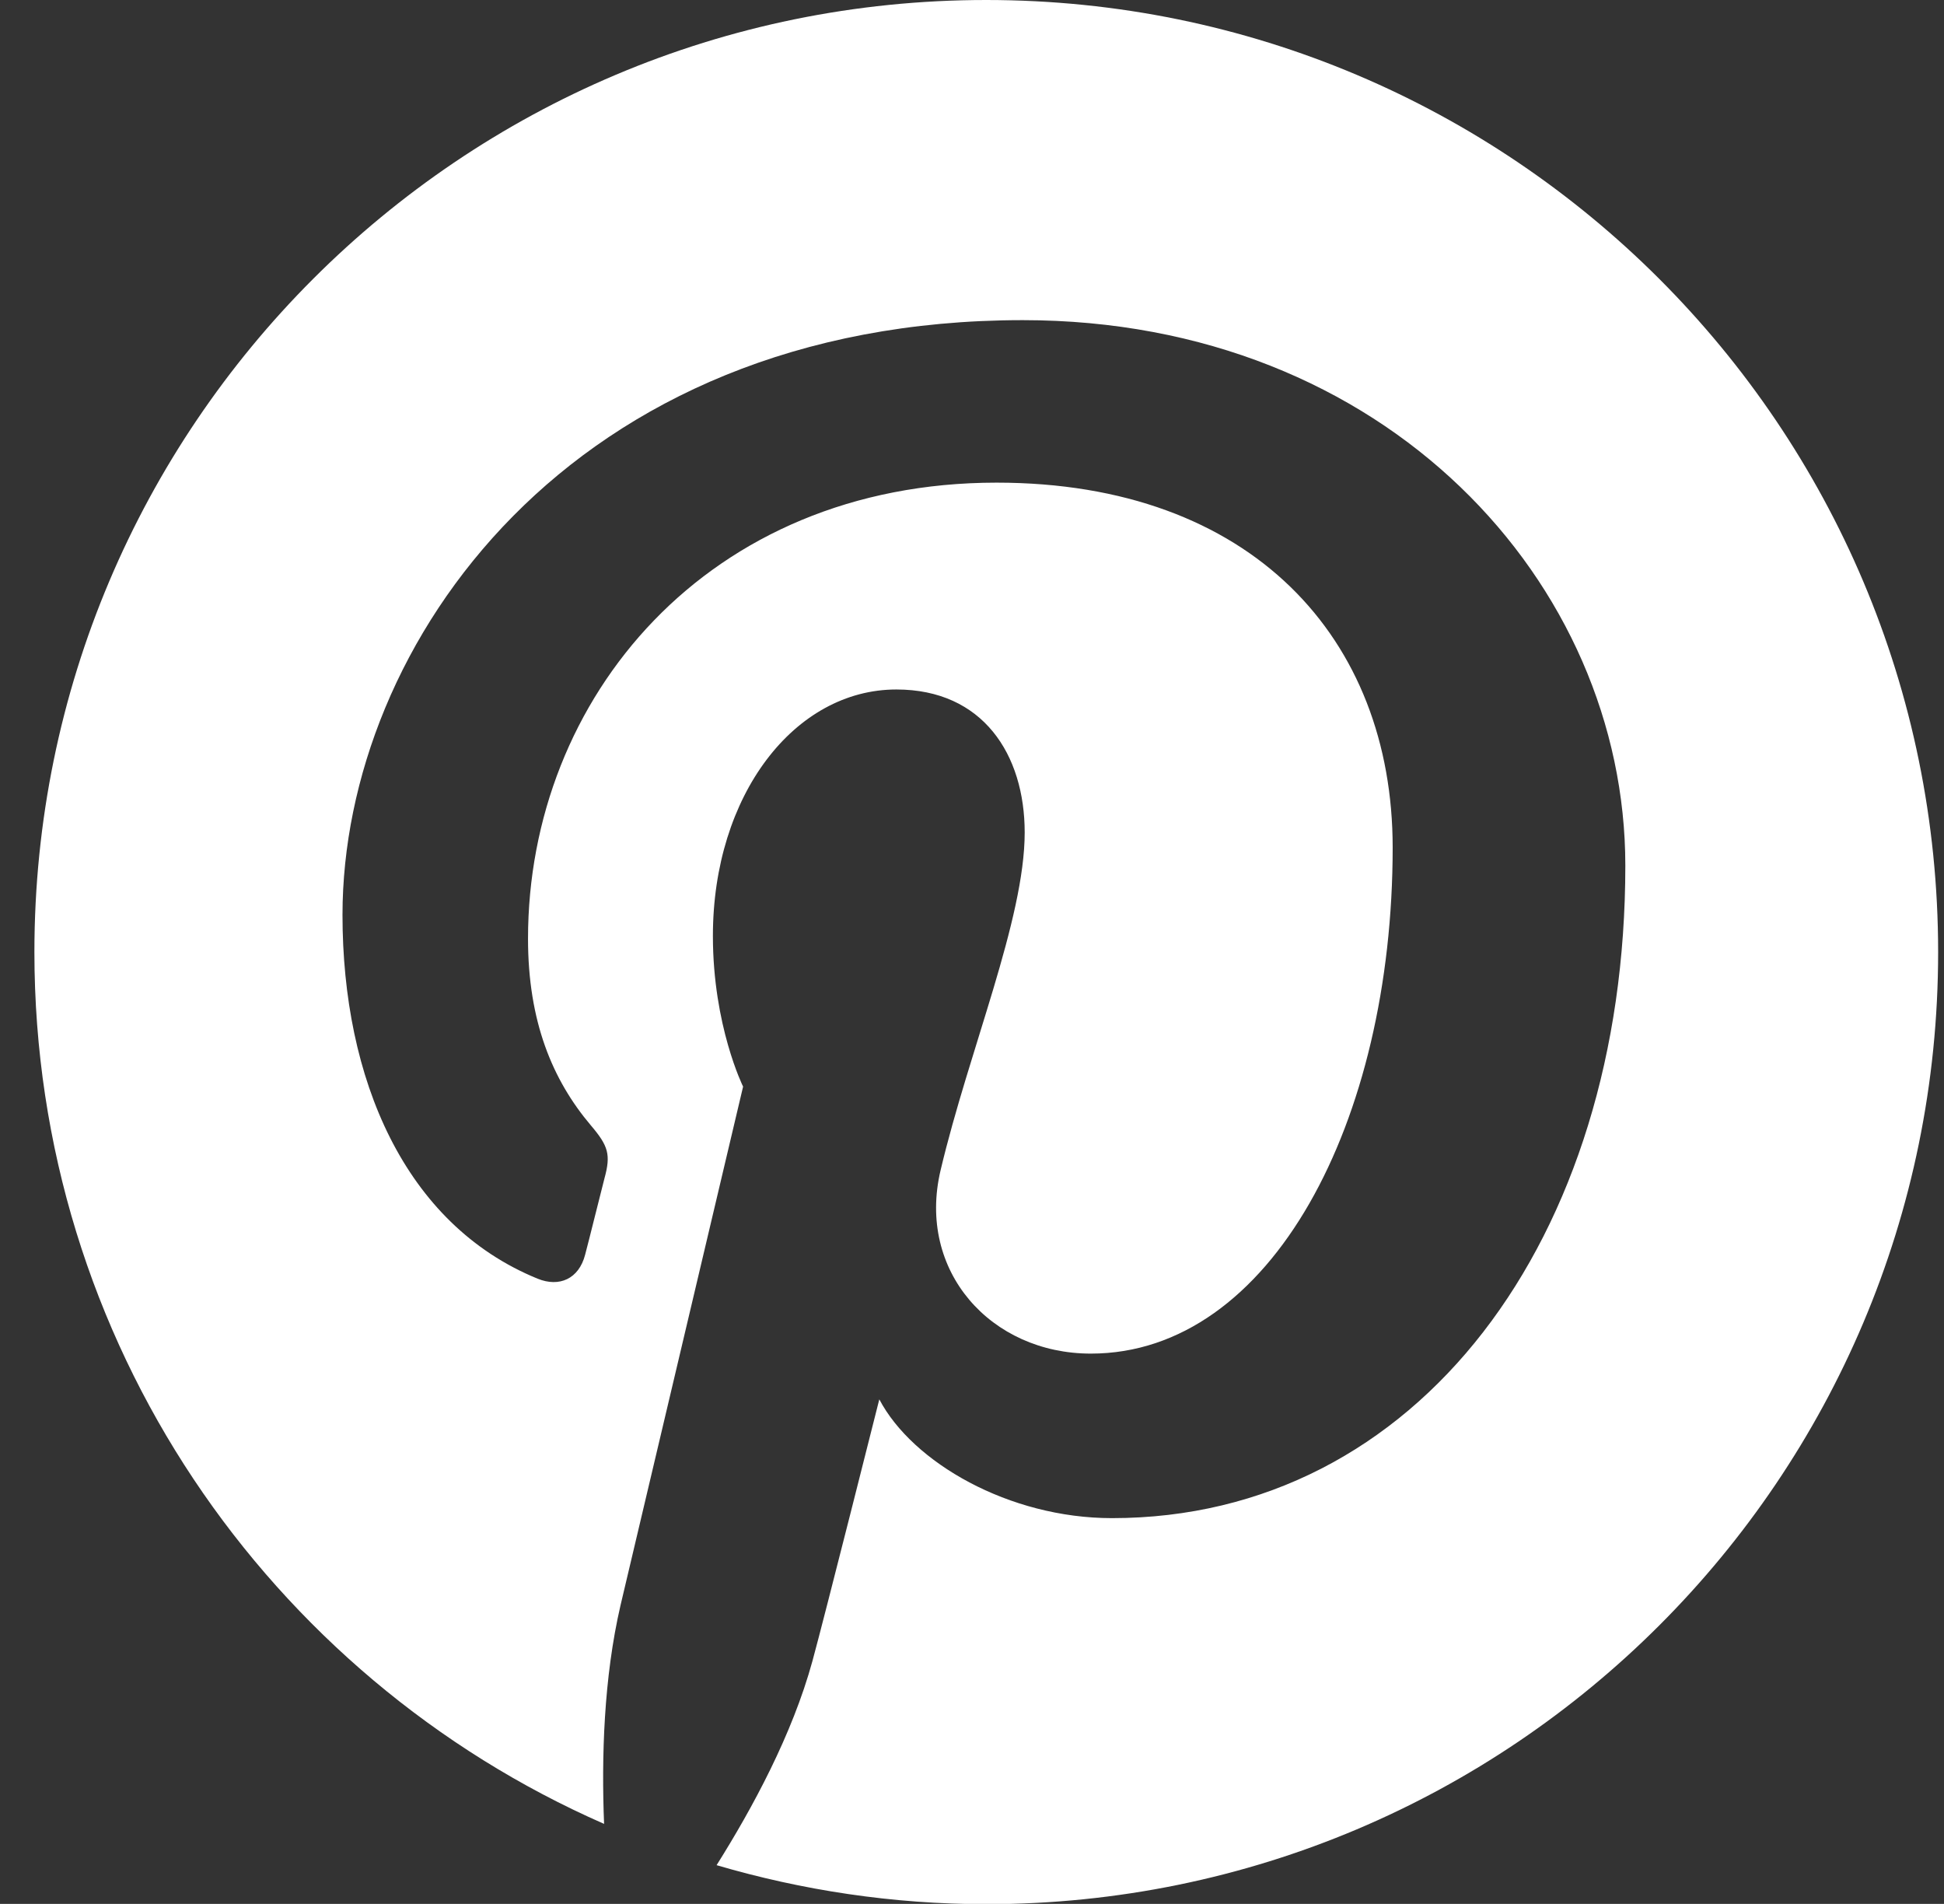 <svg xmlns="http://www.w3.org/2000/svg" xmlns:xlink="http://www.w3.org/1999/xlink" width="15.257" height="14.939" x="0" y="0" enable-background="new 0 0 15.257 14.939" version="1.1" viewBox="0 0 15.257 14.939" xml:space="preserve"><rect x="0" y="0" width="15.257" height="14.939" fill="#333333" stroke="none"/><g id="Layer_1"><g display="none"><g display="inline"><path fill="#FFF" d="M10.619,0.721C9.65,0.281,8.622,0.055,7.56,0.055c-0.884,0-1.754,0.171-2.59,0.484 c0.197,0.179,5.396,4.898,5.65,5.129C10.619,5.326,10.619,0.826,10.619,0.721L10.619,0.721z"/></g><g display="inline"><path fill="#FFF" d="M3.741,13.811c0-0.289,0-6.037,0-6.378c-0.248,0.225-2.979,2.708-3.065,2.785 C1.271,11.709,2.356,12.973,3.741,13.811L3.741,13.811z"/></g><g display="inline"><path fill="#FFF" d="M0.142,7.475c0,0.635,0.096,1.286,0.27,1.928c0.201-0.185,6.446-5.86,6.575-5.978 c-0.124-0.112-2.722-2.47-2.807-2.547C1.689,2.156,0.142,4.677,0.142,7.475L0.142,7.475z"/></g><g display="inline"><path fill="#FFF" d="M4.521,10.698c0,0.155,0,3.435,0,3.54c0.754,0.339,1.543,0.549,2.355,0.625h1.361 c2.562-0.239,4.85-1.821,5.986-4.165C13.957,10.698,4.68,10.698,4.521,10.698L4.521,10.698z"/></g><g display="inline"><path fill="#FFF" d="M11.4,1.146c0,0.294,0,8.613,0,8.772c0.152,0,3.039,0,3.158,0c0.276-0.792,0.421-1.613,0.421-2.443 C14.979,4.896,13.608,2.49,11.4,1.146L11.4,1.146z"/></g></g><g display="none"><path fill="#FFF" d="M12.468,7.108H2.786C1.248,7.108,0,8.356,0,9.895v2.241c0,1.539,1.248,2.786,2.786,2.786 h9.682c1.539,0,2.789-1.247,2.789-2.786V9.895C15.257,8.356,14.007,7.108,12.468,7.108z M4.821,8.852h-0.9v4.473H3.052V8.852 H2.151V8.091h2.67V8.852z M7.364,13.324H6.592v-0.423c-0.144,0.156-0.291,0.275-0.446,0.356c-0.154,0.084-0.303,0.122-0.447,0.122 c-0.18,0-0.313-0.056-0.404-0.171c-0.09-0.116-0.135-0.288-0.135-0.52V9.463h0.771v2.963c0,0.09,0.017,0.155,0.048,0.198 c0.034,0.041,0.086,0.06,0.159,0.06c0.055,0,0.128-0.025,0.215-0.08s0.167-0.123,0.239-0.208V9.463h0.772V13.324z M10.163,12.527 c0,0.272-0.06,0.482-0.181,0.629c-0.121,0.146-0.297,0.217-0.523,0.217c-0.152,0-0.287-0.027-0.405-0.083 c-0.119-0.056-0.229-0.142-0.329-0.263v0.297H7.943V8.091h0.781v1.686C8.829,9.66,8.938,9.569,9.054,9.508 c0.12-0.062,0.238-0.091,0.357-0.091c0.247,0,0.43,0.08,0.56,0.246c0.129,0.163,0.192,0.403,0.192,0.721V12.527z M12.84,11.485 h-1.475v0.729c0,0.202,0.023,0.344,0.073,0.423c0.054,0.078,0.14,0.116,0.263,0.116c0.129,0,0.218-0.033,0.268-0.1 c0.052-0.066,0.078-0.213,0.078-0.439v-0.176h0.793v0.196c0,0.397-0.096,0.695-0.291,0.895c-0.19,0.2-0.481,0.301-0.863,0.301 c-0.347,0-0.622-0.106-0.819-0.319c-0.197-0.21-0.298-0.503-0.298-0.876v-1.733c0-0.335,0.11-0.609,0.33-0.82 c0.217-0.21,0.497-0.314,0.843-0.314c0.353,0,0.626,0.097,0.816,0.294c0.188,0.194,0.282,0.474,0.282,0.841V11.485z" display="inline"/><path fill="#FFF" d="M11.71,10.043c-0.124,0-0.212,0.035-0.266,0.106c-0.056,0.068-0.079,0.185-0.079,0.347 v0.391h0.682v-0.391c0-0.162-0.028-0.278-0.082-0.347C11.913,10.078,11.826,10.043,11.71,10.043z" display="inline"/><path fill="#FFF" d="M9.045,10.029c-0.052,0-0.108,0.013-0.161,0.037c-0.055,0.025-0.108,0.065-0.159,0.119 v2.405c0.062,0.062,0.123,0.11,0.182,0.139c0.061,0.024,0.122,0.04,0.187,0.04c0.097,0,0.164-0.027,0.209-0.084 c0.043-0.053,0.065-0.142,0.065-0.264v-1.994c0-0.133-0.024-0.23-0.079-0.298C9.23,10.062,9.15,10.029,9.045,10.029z" display="inline"/><polygon fill="#FFF" points="4.053 5.766 5.032 5.766 5.032 3.374 6.171 0 5.177 0 4.571 2.305 4.509 2.305 3.875 0 2.89 0 4.053 3.481" display="inline"/><path fill="#FFF" d="M7.496,5.874c0.394,0,0.703-0.104,0.931-0.31c0.225-0.208,0.337-0.492,0.337-0.856V2.51 c0-0.325-0.114-0.59-0.345-0.796C8.19,1.509,7.895,1.406,7.535,1.406c-0.395,0-0.709,0.097-0.943,0.292 c-0.234,0.195-0.35,0.456-0.35,0.787V4.69c0,0.361,0.114,0.647,0.342,0.862C6.811,5.766,7.116,5.874,7.496,5.874z M7.136,2.453 c0-0.093,0.034-0.167,0.098-0.225C7.301,2.17,7.388,2.142,7.494,2.142c0.115,0,0.207,0.028,0.278,0.086 c0.07,0.058,0.105,0.132,0.105,0.225v2.317c0,0.114-0.035,0.203-0.104,0.27c-0.07,0.065-0.163,0.097-0.279,0.097 c-0.116,0-0.204-0.031-0.267-0.096C7.167,4.976,7.136,4.887,7.136,4.771V2.453z" display="inline"/><path fill="#FFF" d="M10.075,5.828c0.162,0,0.33-0.045,0.503-0.135c0.174-0.091,0.343-0.224,0.501-0.396v0.47 h0.869V1.513h-0.869v3.229c-0.08,0.092-0.171,0.168-0.267,0.229c-0.099,0.059-0.18,0.089-0.244,0.089 c-0.08,0-0.142-0.022-0.177-0.068c-0.034-0.045-0.055-0.118-0.055-0.217V1.513H9.469v3.555c0,0.253,0.051,0.443,0.15,0.568 C9.724,5.764,9.875,5.828,10.075,5.828z" display="inline"/></g><g><path fill="#FFF" d="M7.74,0c-4.125,0-7.47,3.344-7.47,7.47c0,3.059,1.84,5.688,4.471,6.841 c-0.021-0.52-0.003-1.146,0.129-1.715c0.144-0.607,0.962-4.07,0.962-4.07S5.595,8.049,5.595,7.344c0-1.107,0.642-1.934,1.44-1.934 c0.679,0,1.007,0.51,1.007,1.122c0,0.683-0.436,1.705-0.66,2.65c-0.188,0.793,0.396,1.439,1.179,1.439 c1.415,0,2.369-1.818,2.369-3.971c0-1.637-1.104-2.863-3.109-2.863c-2.265,0-3.677,1.689-3.677,3.578 c0,0.651,0.192,1.109,0.493,1.465C4.775,8.992,4.795,9.06,4.744,9.246c-0.036,0.138-0.117,0.469-0.152,0.6 c-0.049,0.188-0.202,0.257-0.373,0.187C3.174,9.606,2.688,8.464,2.688,7.179c0-2.122,1.79-4.667,5.339-4.667 c2.852,0,4.729,2.064,4.729,4.28c0,2.931-1.63,5.12-4.029,5.12c-0.808,0-1.565-0.436-1.826-0.932c0,0-0.434,1.723-0.525,2.054 c-0.158,0.576-0.469,1.151-0.752,1.601c0.672,0.197,1.382,0.306,2.117,0.306c4.125,0,7.47-3.344,7.47-7.47S11.865,0,7.74,0z"/></g></g></svg>
